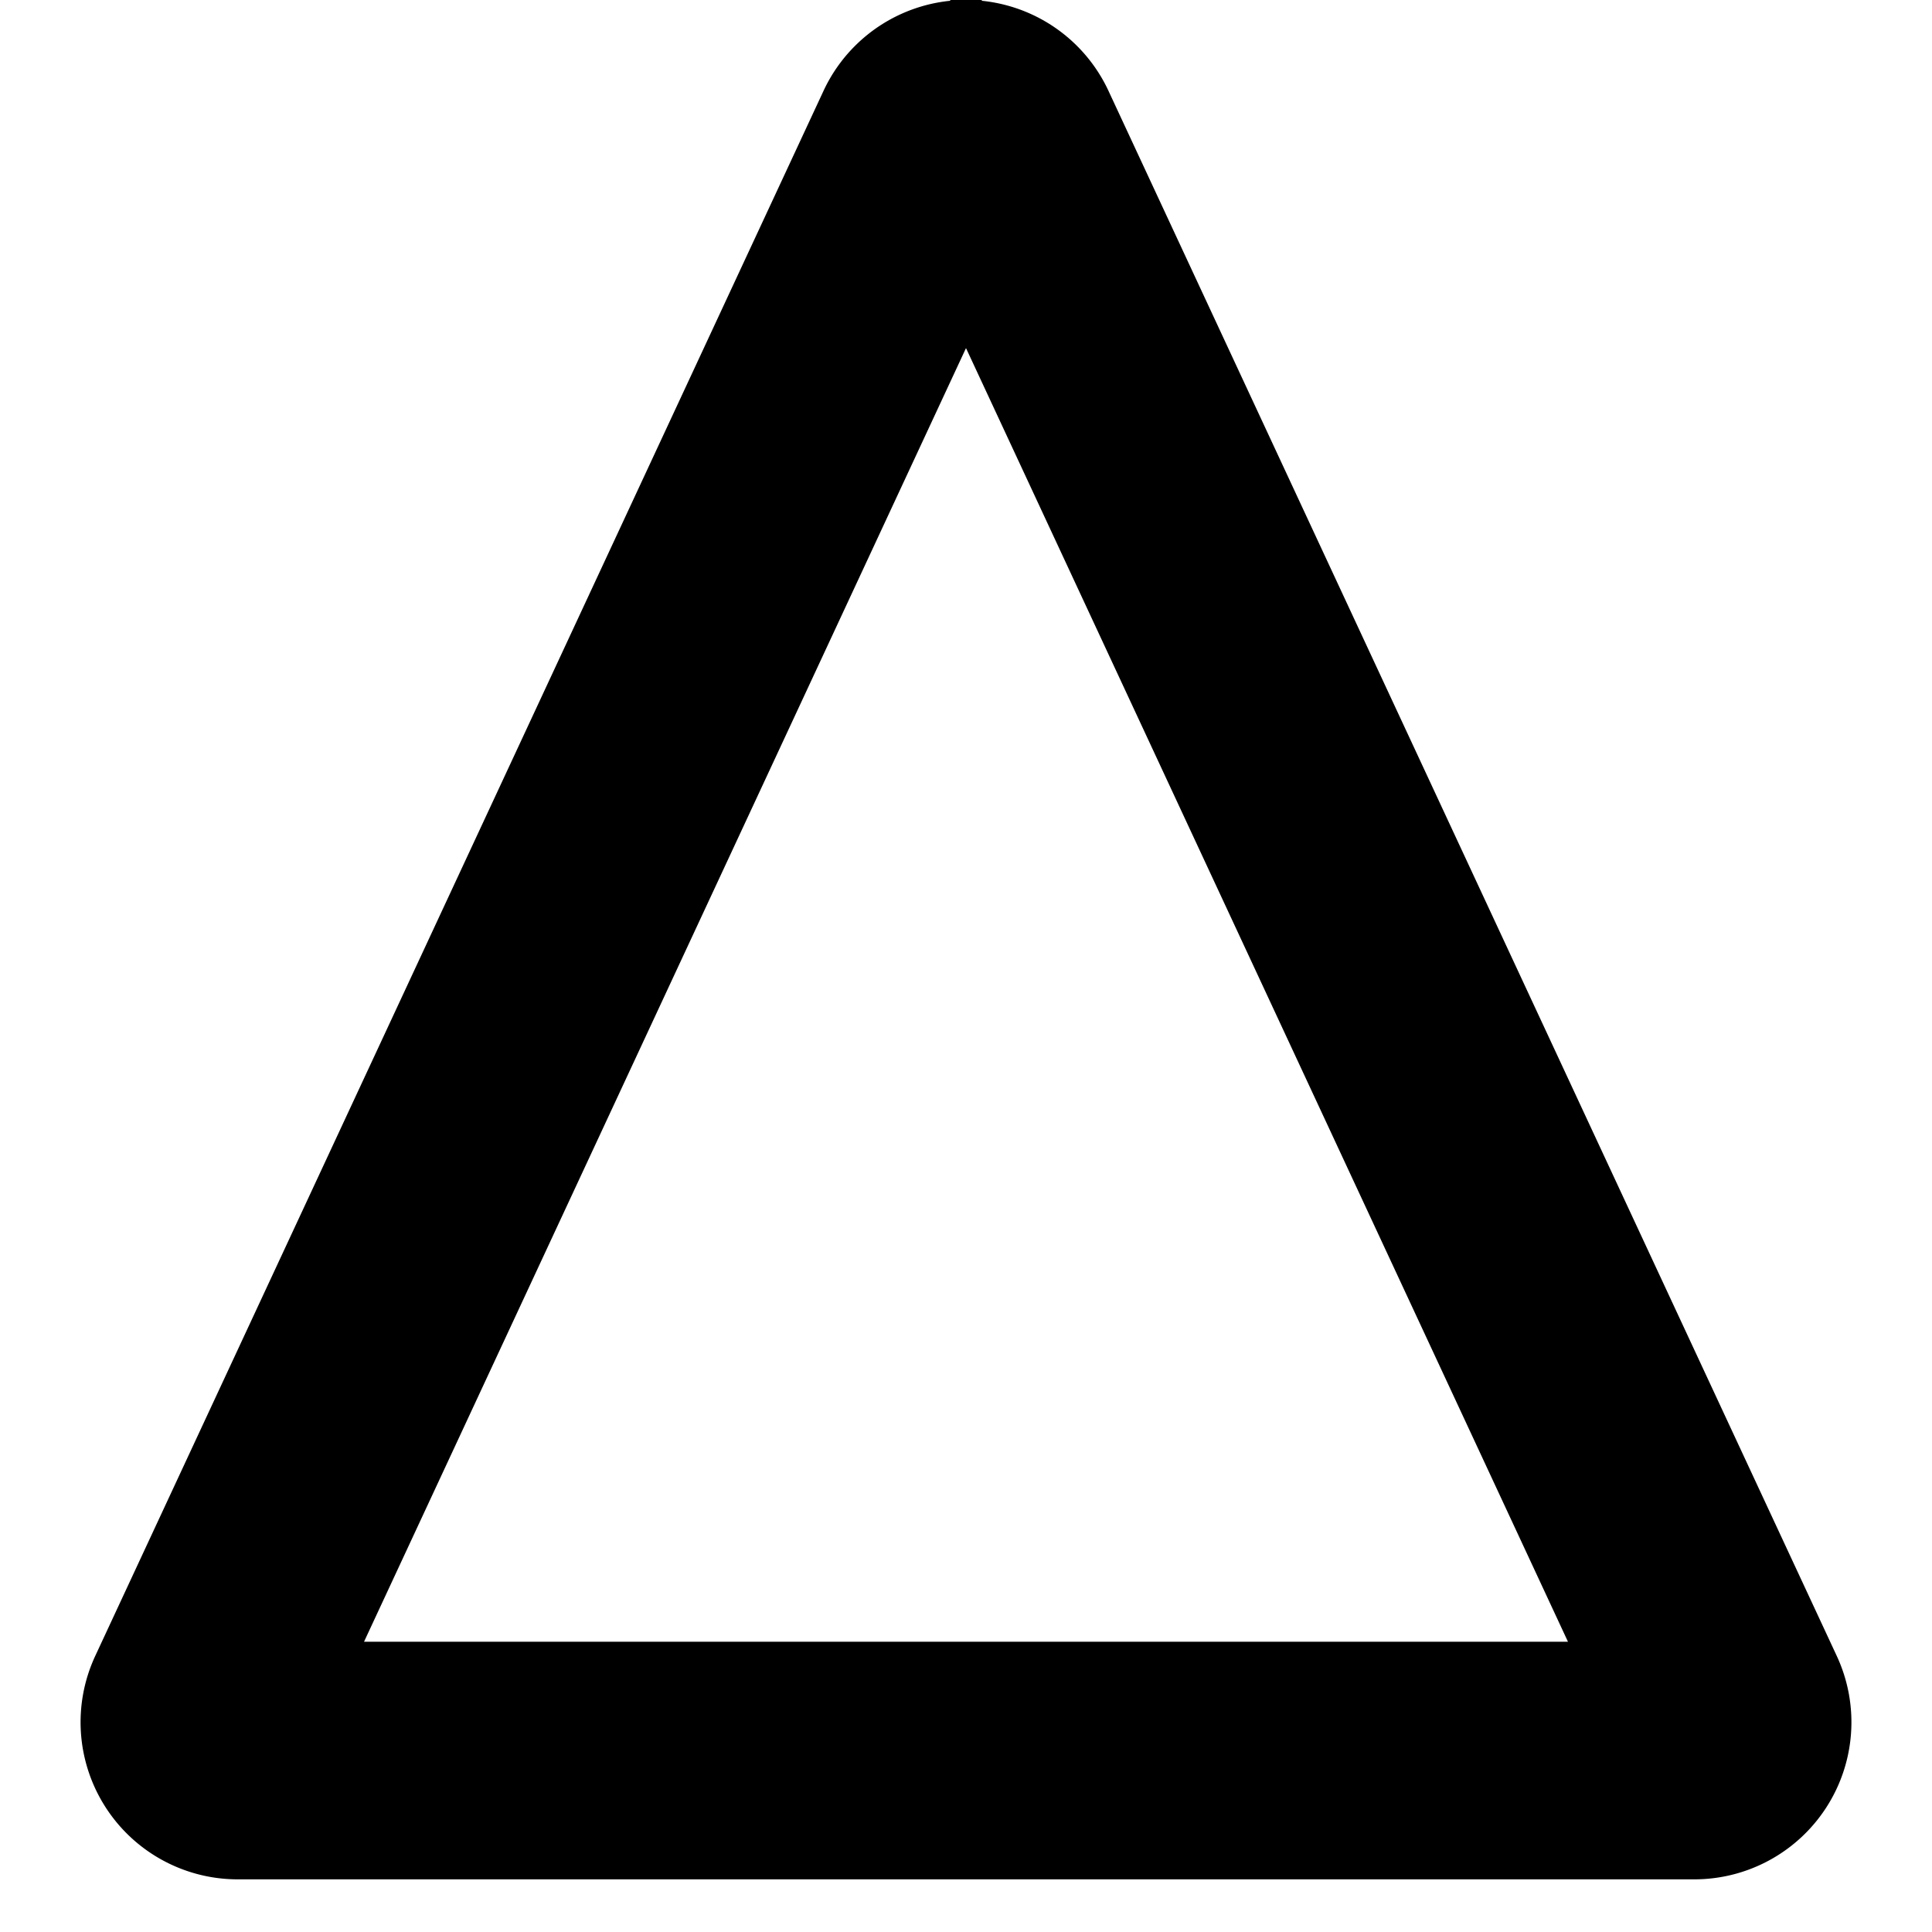 <svg viewBox="0 0 12 12" xmlns="http://www.w3.org/2000/svg"><path d="M1.477 10.697h9.046L6 .977l-4.523 9.72zm0 .476a.476.476 0 0 1-.432-.677L5.568.776a.476.476 0 0 1 .864 0l4.523 9.72a.476.476 0 0 1-.432.677H1.477z" stroke="0"/></svg>
